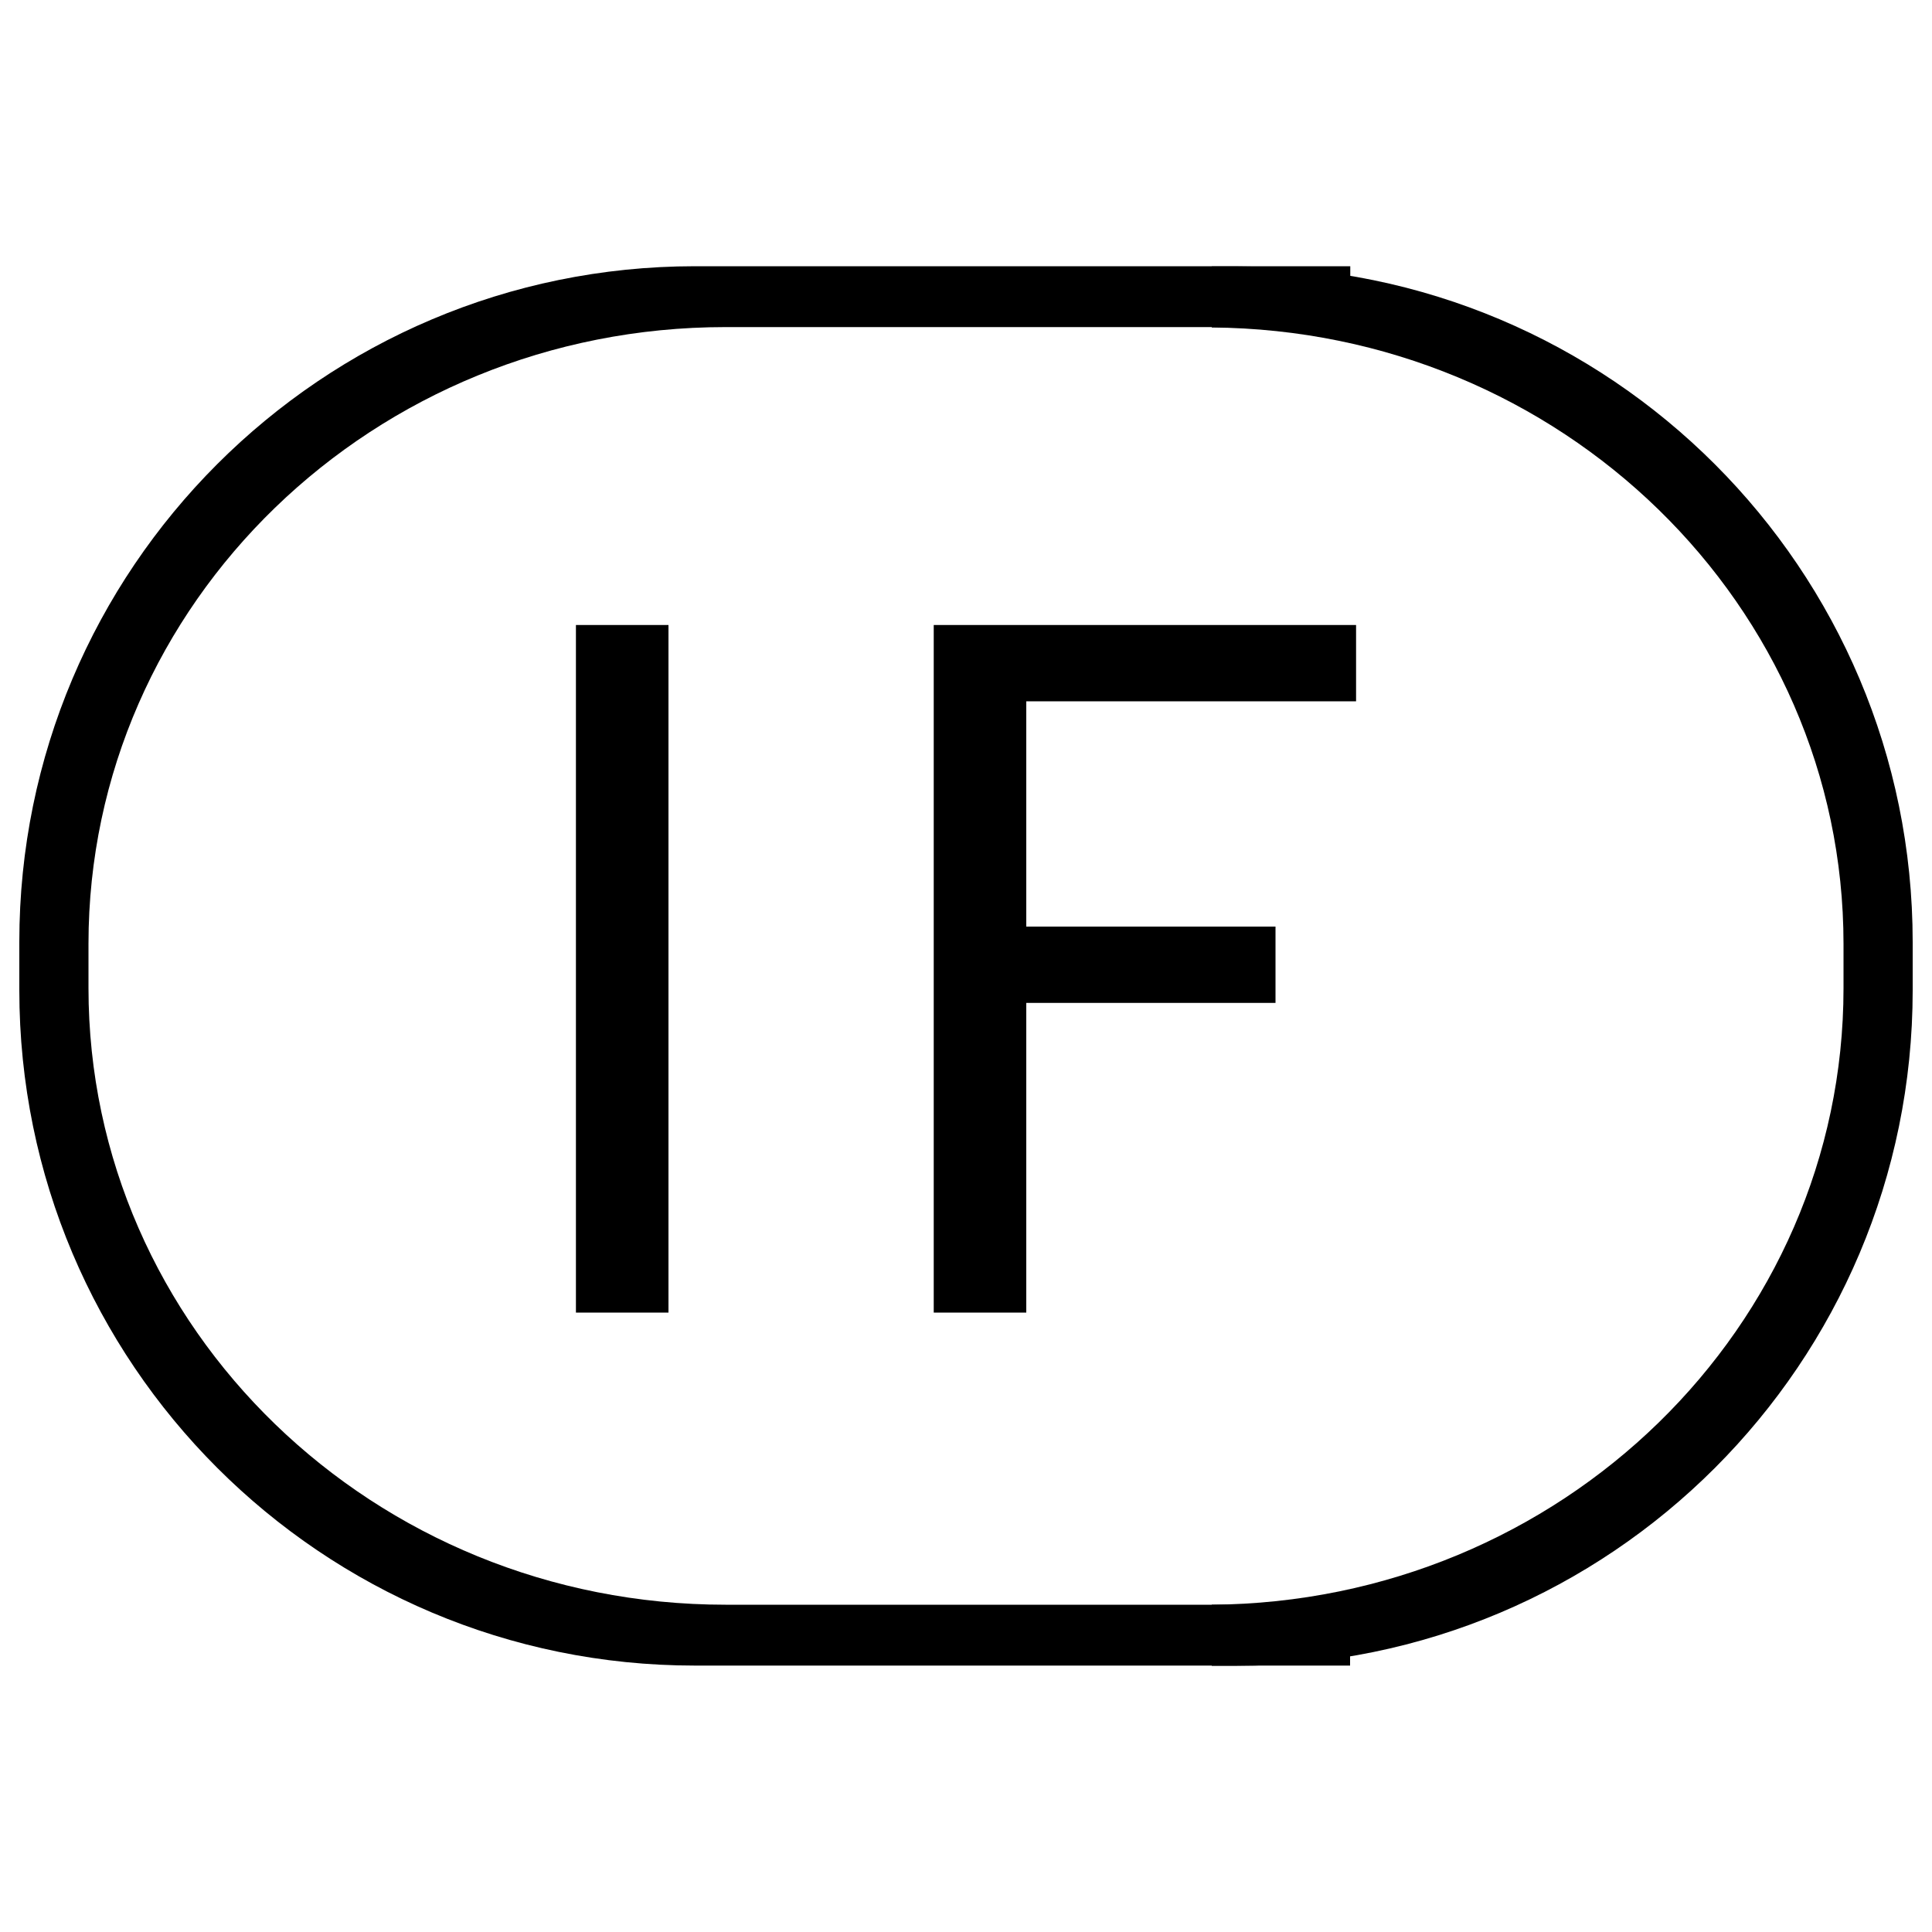 <?xml version="1.0" encoding="utf-8"?>
<!-- Svg Vector Icons : http://www.onlinewebfonts.com/icon -->
<!DOCTYPE svg PUBLIC "-//W3C//DTD SVG 1.1//EN" "http://www.w3.org/Graphics/SVG/1.1/DTD/svg11.dtd">
<svg version="1.1" xmlns="http://www.w3.org/2000/svg" xmlns:xlink="http://www.w3.org/1999/xlink" x="0px" y="0px" viewBox="0 0 1000 1000" enable-background="new 0 0 1000 1000" xml:space="preserve">
<g><path d="M346,679.4h-47.9V323.5H346V679.4z"/><path d="M701.9,363H531.2v116.6h129v39.5h-129v160.3h-47.9V323.5h218.6V363z"/><path d="M698.8,830.6H375.5c-182.1,0-329.7-142.9-329.7-319.2v-22.9c0-176.3,147.6-319.2,329.7-319.2h323.4v-31.5H359.6C166.5,137.9,10,294.4,10,487.5v25c0,193.1,156.5,349.6,349.6,349.6h339.2V830.6z"/><path d="M640.4,137.9h-13.2v31.6c180.8,1.4,327,143.7,327,319.1v22.9c0,175.4-146.2,317.8-327,319.1v31.6h13.2c193.1,0,349.6-156.5,349.6-349.6v-25C990,294.4,833.5,137.9,640.4,137.9z"/></g>
</svg>